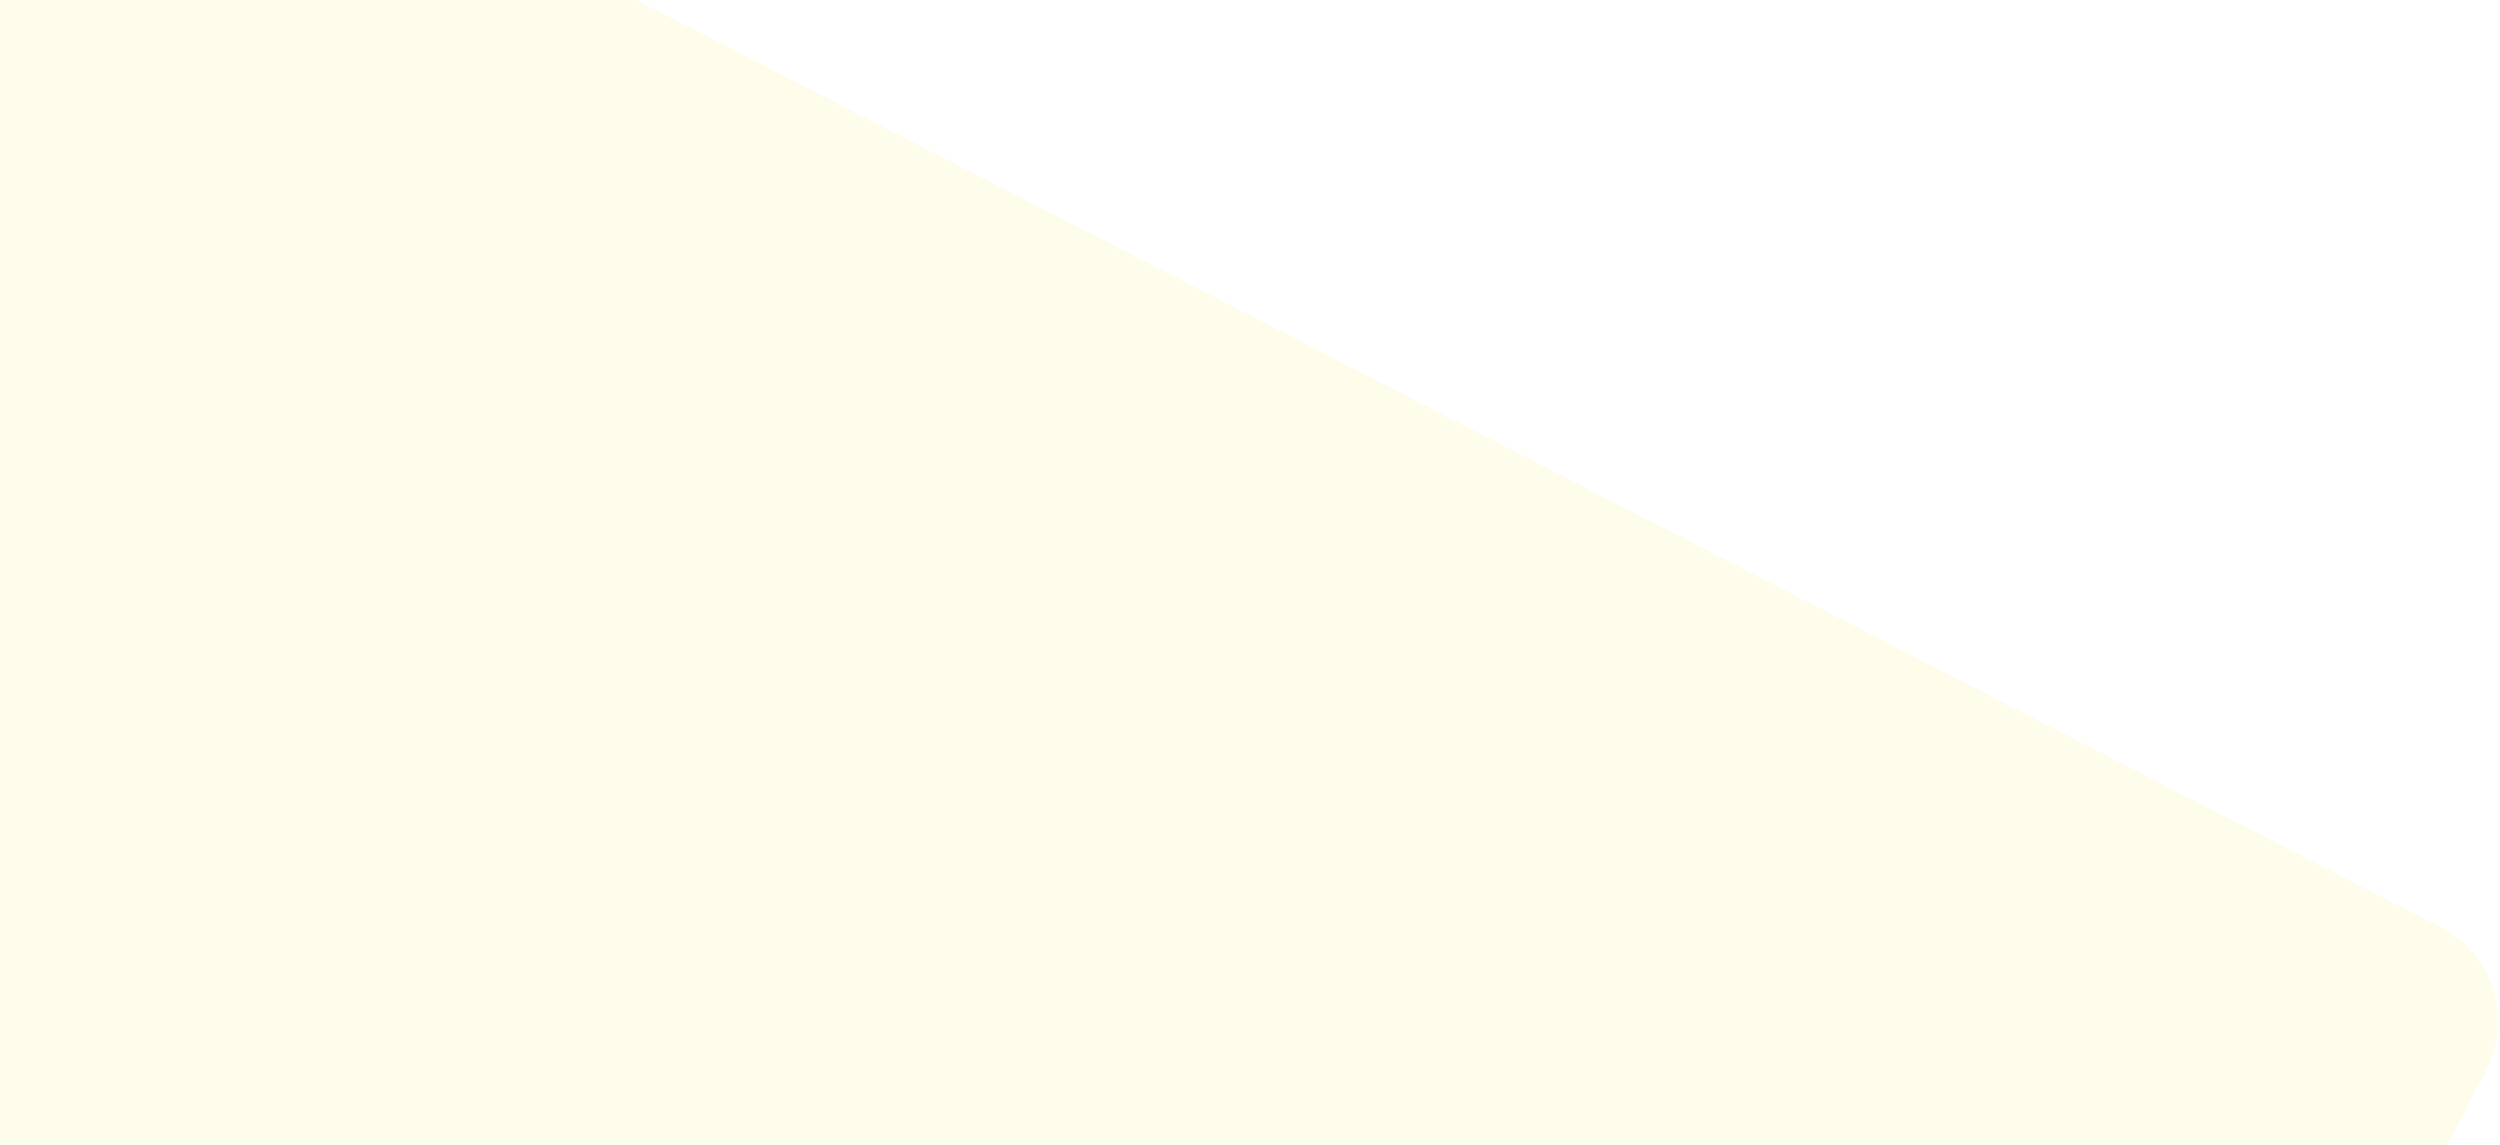 <svg width="1179" height="540" viewBox="0 0 1179 540" fill="none" xmlns="http://www.w3.org/2000/svg">
<path d="M-290.89 -247.529C-278.268 -272.09 -248.125 -281.768 -223.564 -269.145L1150.89 437.227C1175.45 449.849 1185.12 479.992 1172.5 504.552L807.261 1215.24C794.64 1239.79 764.598 1249.52 740.039 1236.9C620.679 1175.58 286.05 1003.66 53.222 883.919C-179.061 764.46 -514.924 591.9 -634.588 530.424C-659.154 517.804 -668.748 487.702 -656.124 463.138L-290.89 -247.529Z" fill="#F3E039" fill-opacity="0.1"/>
</svg>
